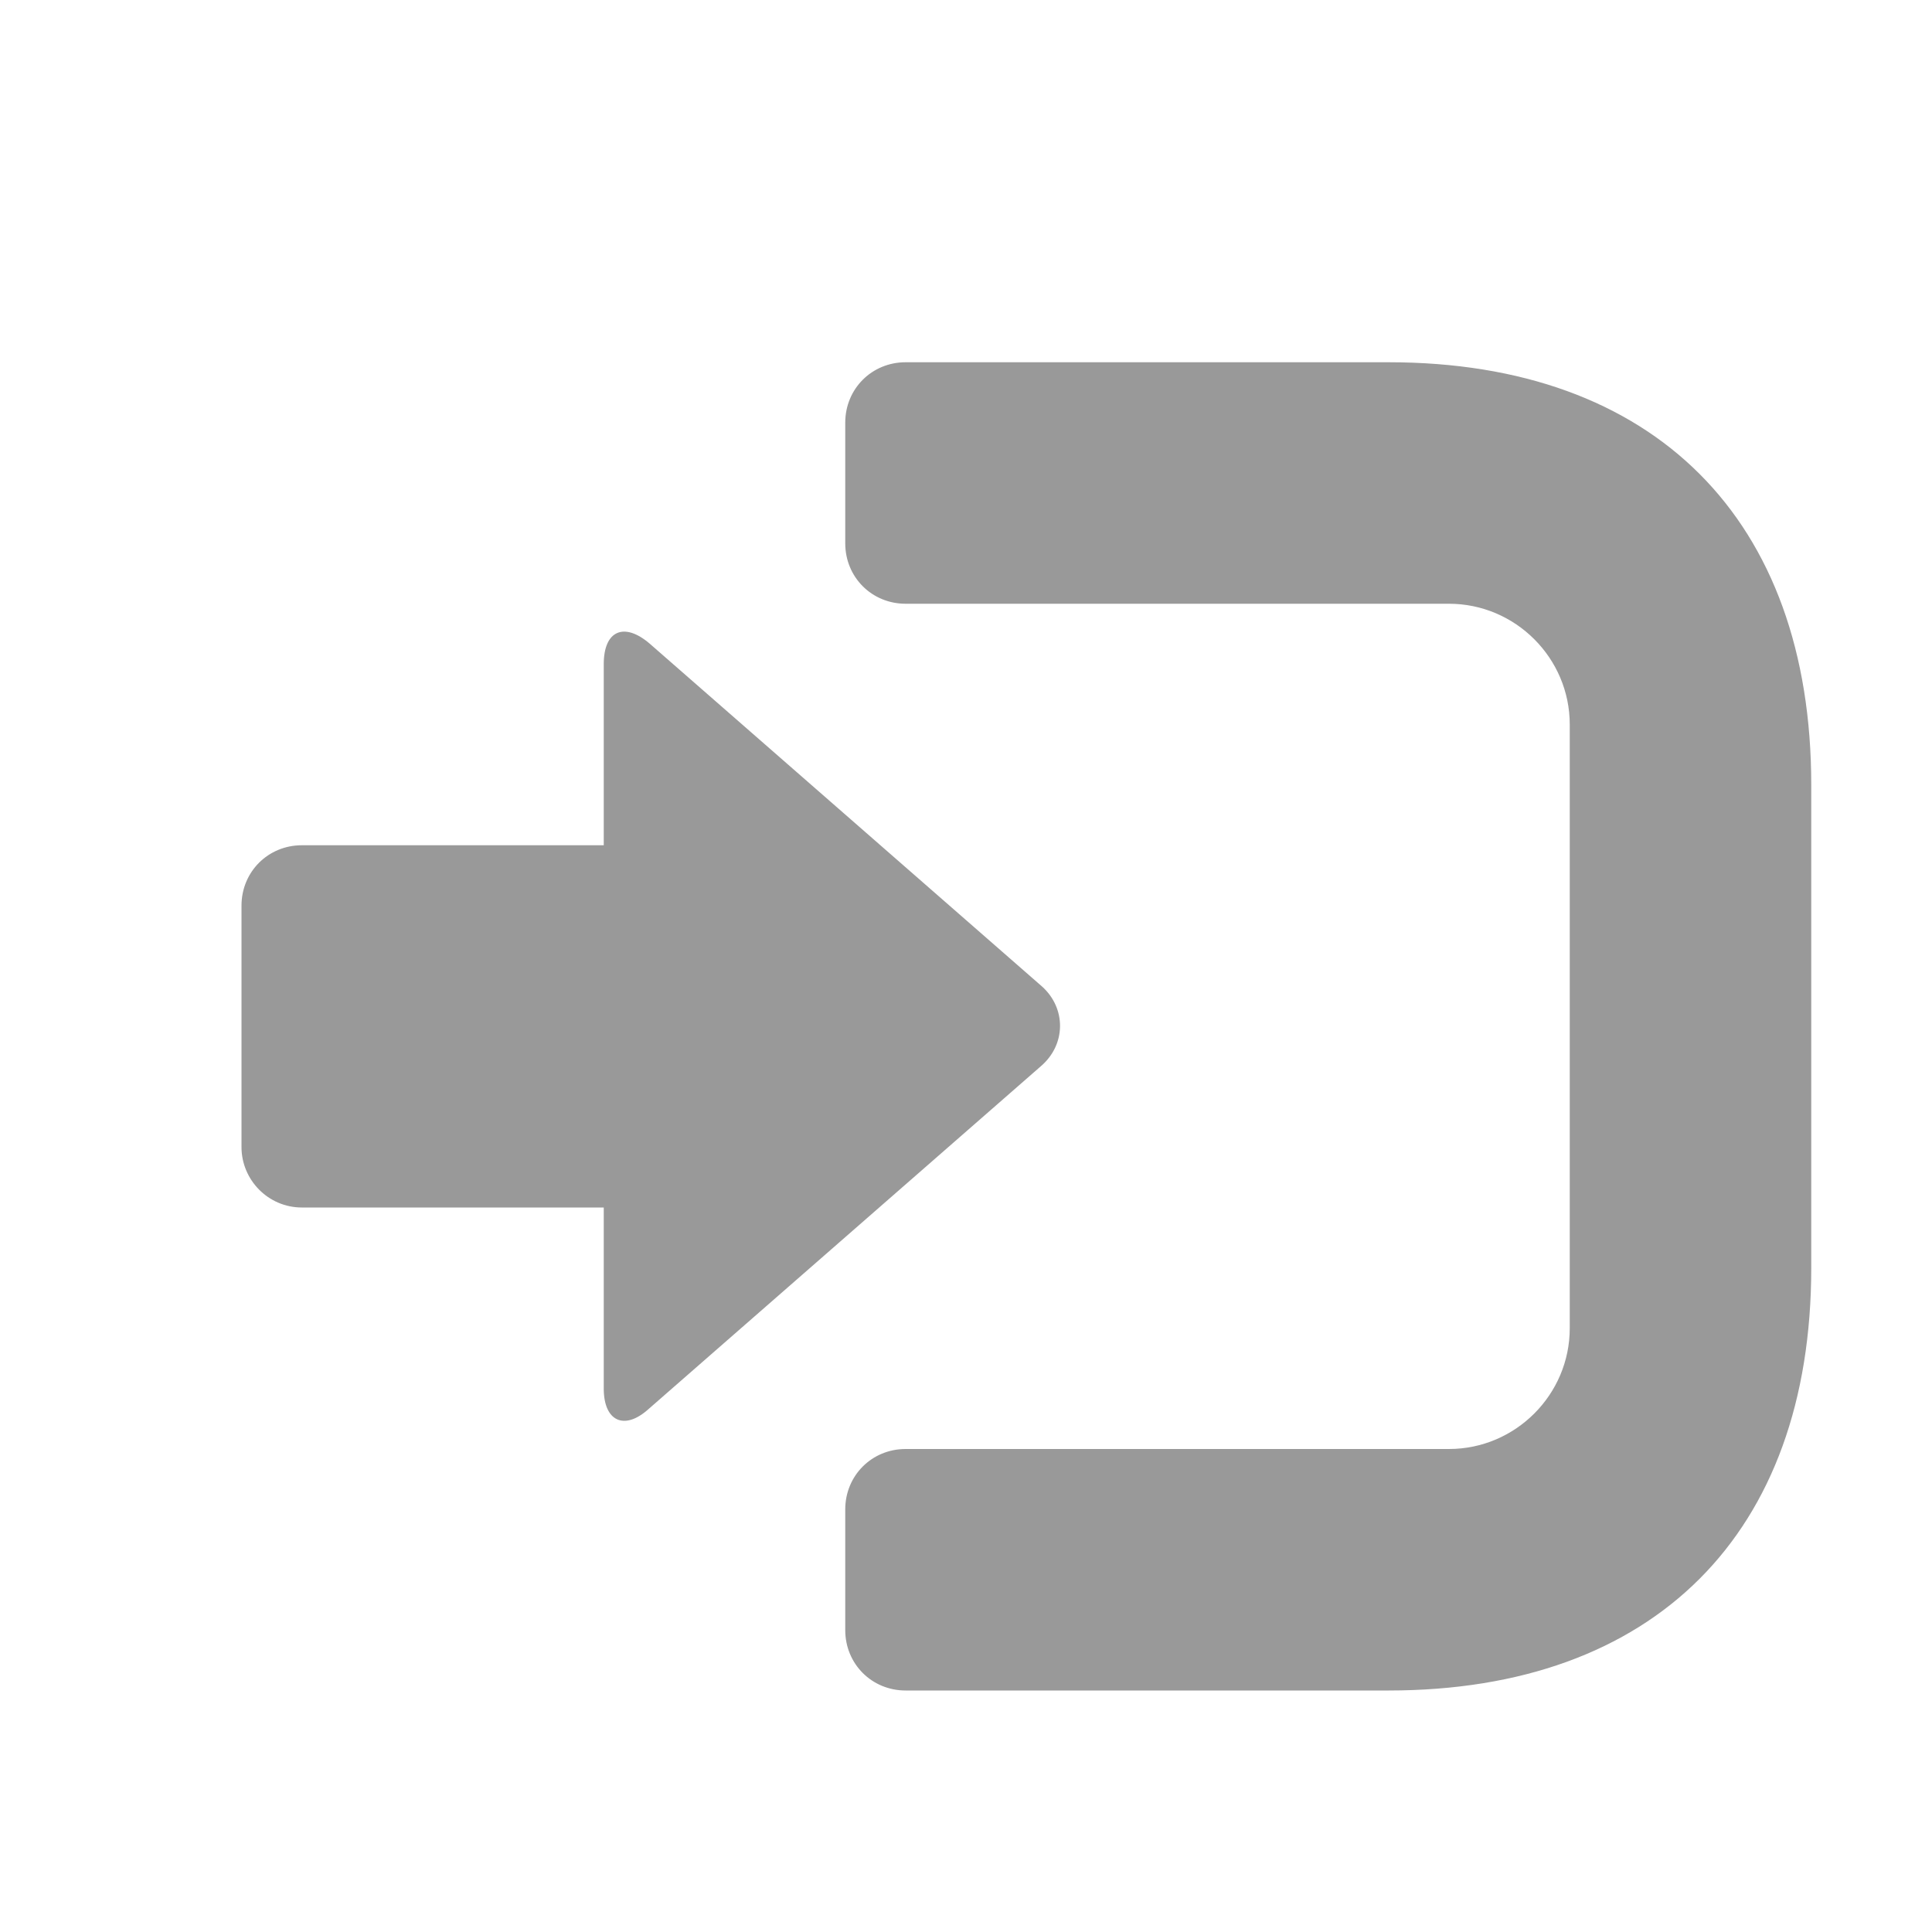 <svg xmlns="http://www.w3.org/2000/svg" viewBox="0 0 16 16" width="16" height="16">
<cis-name>log-in</cis-name>
<path fill="#999999" d="M8.62,8.83l-3.25,2.84C5.17,11.85,5,11.77,5,11.5V10H2.5C2.22,10,2,9.77,2,9.5v-2C2,7.22,2.22,7,2.5,7H5V5.5
	c0-0.28,0.17-0.35,0.38-0.17l3.25,2.84C8.83,8.35,8.83,8.65,8.62,8.83z M11.5,3h-4C7.22,3,7,3.22,7,3.5v1C7,4.78,7.22,5,7.5,5H12
	c0.55,0,1,0.45,1,1v5c0,0.55-0.45,1-1,1H7.5C7.22,12,7,12.22,7,12.5v1C7,13.78,7.22,14,7.5,14h4c2.2,0,3.5-1.3,3.5-3.5v-4
	C15,4.3,13.7,3,11.5,3z"/>
</svg>
